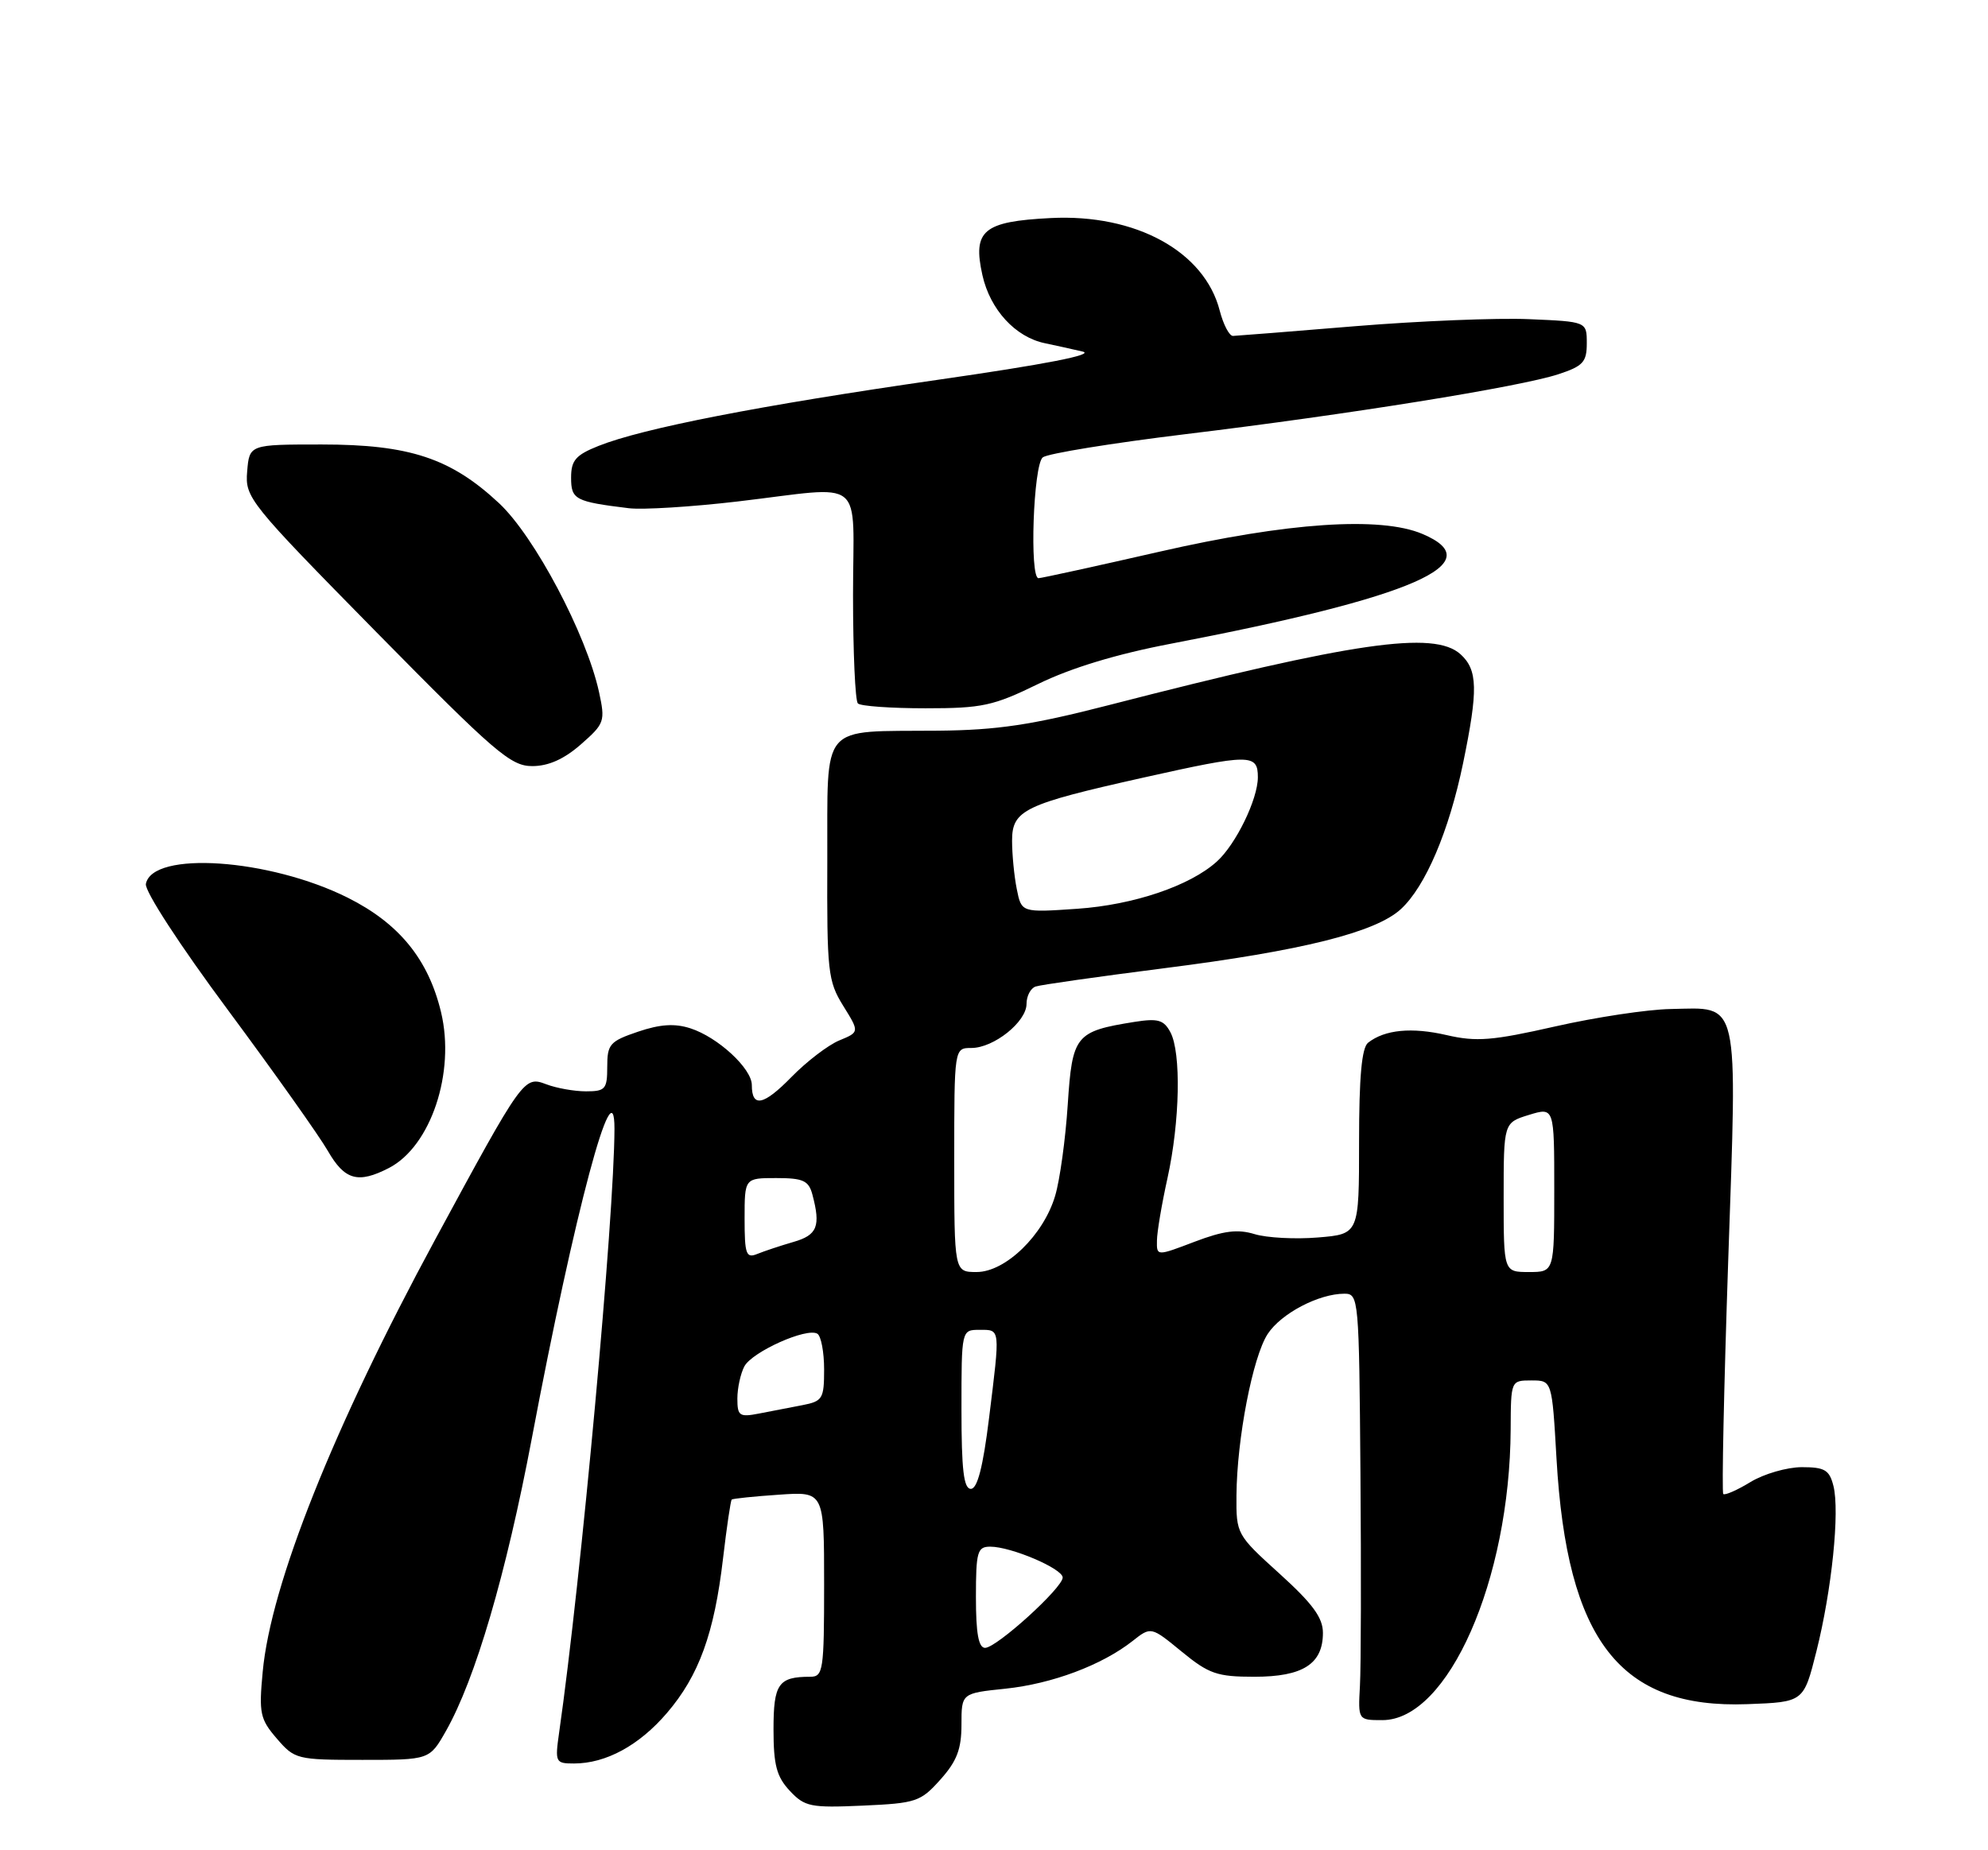 <?xml version="1.0" encoding="UTF-8" standalone="no"?>
<!DOCTYPE svg PUBLIC "-//W3C//DTD SVG 1.1//EN" "http://www.w3.org/Graphics/SVG/1.1/DTD/svg11.dtd" >
<svg xmlns="http://www.w3.org/2000/svg" xmlns:xlink="http://www.w3.org/1999/xlink" version="1.1" viewBox="0 0 275 256">
 <g >
 <path fill="currentColor"
d=" M 130.09 246.22 C 132.36 243.69 133.00 242.01 133.00 238.63 C 133.00 234.28 133.00 234.28 139.09 233.65 C 145.54 232.97 152.41 230.40 156.66 227.06 C 159.22 225.04 159.22 225.04 163.46 228.52 C 167.23 231.61 168.36 232.00 173.52 232.00 C 180.23 232.00 183.00 230.23 183.00 225.93 C 183.00 223.82 181.57 221.88 177.00 217.74 C 171.06 212.36 171.00 212.26 171.04 206.90 C 171.10 199.07 173.29 187.73 175.36 184.57 C 177.22 181.73 182.43 179.00 185.97 179.00 C 187.95 179.00 188.00 179.60 188.19 203.75 C 188.30 217.36 188.27 230.64 188.12 233.25 C 187.86 238.00 187.86 238.00 191.23 238.00 C 200.32 238.00 208.86 218.63 208.97 197.75 C 209.00 191.01 209.00 191.00 211.85 191.00 C 214.69 191.00 214.69 191.00 215.31 201.80 C 216.76 227.02 224.09 236.46 241.74 235.79 C 249.50 235.50 249.50 235.50 251.26 228.50 C 253.39 220.02 254.51 209.15 253.62 205.60 C 253.06 203.38 252.42 203.00 249.23 203.00 C 247.18 203.01 243.99 203.93 242.14 205.06 C 240.29 206.19 238.59 206.93 238.38 206.71 C 238.16 206.49 238.47 192.00 239.06 174.51 C 240.32 137.60 240.74 139.43 231.11 139.61 C 227.92 139.66 220.73 140.75 215.13 142.02 C 206.45 143.99 204.23 144.17 200.12 143.22 C 195.28 142.10 191.56 142.46 189.25 144.27 C 188.37 144.96 188.00 148.98 188.00 158.00 C 188.00 170.75 188.00 170.75 182.31 171.22 C 179.18 171.48 175.24 171.27 173.56 170.76 C 171.21 170.04 169.28 170.28 165.25 171.81 C 160.00 173.81 160.00 173.81 160.04 171.65 C 160.05 170.47 160.71 166.57 161.50 163.00 C 163.22 155.19 163.41 145.64 161.90 142.82 C 160.99 141.11 160.18 140.88 156.94 141.39 C 148.75 142.70 148.33 143.23 147.70 152.85 C 147.39 157.61 146.61 163.28 145.96 165.45 C 144.36 170.88 139.09 176.00 135.10 176.00 C 132.00 176.00 132.00 176.00 132.00 160.50 C 132.00 145.00 132.00 145.00 134.37 145.00 C 137.47 145.00 142.00 141.38 142.00 138.90 C 142.00 137.82 142.56 136.74 143.25 136.50 C 143.94 136.26 151.93 135.13 161.00 133.97 C 180.12 131.55 190.27 129.01 193.78 125.79 C 197.18 122.66 200.43 115.04 202.38 105.64 C 204.49 95.43 204.42 92.69 202.03 90.52 C 198.38 87.22 187.29 88.83 153.27 97.59 C 142.70 100.31 137.96 101.02 129.77 101.10 C 113.20 101.26 114.51 99.72 114.44 119.05 C 114.38 134.45 114.52 135.73 116.63 139.15 C 118.90 142.80 118.90 142.80 116.09 143.96 C 114.55 144.60 111.57 146.88 109.48 149.02 C 105.62 152.97 104.00 153.30 104.00 150.13 C 104.00 147.84 99.31 143.51 95.50 142.28 C 93.33 141.58 91.32 141.71 88.25 142.75 C 84.36 144.07 84.00 144.48 84.00 147.59 C 84.00 150.69 83.74 151.00 81.07 151.00 C 79.45 151.00 76.97 150.56 75.56 150.02 C 72.49 148.86 72.36 149.03 60.20 171.50 C 46.13 197.50 37.46 219.22 36.34 231.31 C 35.80 237.04 35.97 237.86 38.29 240.55 C 40.76 243.42 41.06 243.50 50.12 243.50 C 59.42 243.50 59.42 243.50 61.69 239.50 C 65.75 232.33 70.00 217.86 73.57 199.00 C 79.48 167.70 85.01 146.99 85.00 156.19 C 84.97 168.41 80.39 218.48 77.34 239.75 C 76.76 243.84 76.84 244.00 79.40 244.00 C 83.82 244.00 88.42 241.50 92.26 237.01 C 96.69 231.84 98.81 225.99 100.02 215.61 C 100.53 211.27 101.07 207.61 101.22 207.48 C 101.37 207.35 104.31 207.04 107.75 206.81 C 114.00 206.37 114.00 206.37 114.00 219.19 C 114.00 231.15 113.87 232.00 112.08 232.00 C 107.67 232.00 107.00 232.97 107.00 239.29 C 107.00 244.22 107.43 245.83 109.25 247.78 C 111.32 249.99 112.12 250.15 119.34 249.83 C 126.74 249.50 127.35 249.29 130.09 246.22 Z  M 53.81 161.60 C 59.60 158.60 63.01 148.39 61.01 140.05 C 59.26 132.73 55.20 127.76 48.11 124.21 C 37.27 118.79 21.07 117.68 20.18 122.30 C 19.99 123.27 24.87 130.78 31.53 139.75 C 37.95 148.41 44.17 157.18 45.35 159.24 C 47.68 163.29 49.53 163.81 53.81 161.60 Z  M 80.36 102.99 C 83.64 100.11 83.74 99.81 82.86 95.74 C 81.11 87.76 73.95 74.22 69.04 69.63 C 62.37 63.40 56.65 61.50 44.50 61.50 C 34.50 61.50 34.50 61.50 34.19 65.24 C 33.89 68.86 34.42 69.52 52.09 87.49 C 68.45 104.11 70.64 106.00 73.62 106.00 C 75.87 106.00 78.02 105.04 80.36 102.99 Z  M 143.62 94.63 C 148.14 92.42 154.45 90.50 162.00 89.06 C 195.60 82.62 206.35 77.92 196.75 73.87 C 190.94 71.42 178.13 72.28 160.41 76.33 C 151.57 78.35 144.03 80.00 143.66 80.00 C 142.39 80.00 142.94 64.29 144.25 63.28 C 144.94 62.75 153.82 61.31 164.00 60.07 C 186.43 57.36 210.24 53.53 215.57 51.78 C 218.98 50.66 219.50 50.10 219.50 47.50 C 219.50 44.50 219.50 44.50 211.50 44.16 C 207.10 43.97 196.30 44.41 187.50 45.13 C 178.70 45.86 171.08 46.46 170.56 46.48 C 170.05 46.49 169.23 44.92 168.73 43.00 C 166.64 34.80 157.12 29.57 145.35 30.17 C 136.00 30.64 134.52 31.89 135.90 38.08 C 136.97 42.85 140.46 46.65 144.55 47.49 C 145.90 47.77 148.24 48.29 149.75 48.64 C 151.55 49.06 144.63 50.41 129.66 52.56 C 105.15 56.09 88.89 59.26 82.79 61.70 C 79.63 62.96 79.00 63.70 79.00 66.09 C 79.00 69.12 79.55 69.41 87.00 70.32 C 88.92 70.55 95.67 70.13 102.00 69.39 C 120.03 67.27 118.00 65.63 118.00 82.33 C 118.00 90.22 118.30 96.97 118.67 97.33 C 119.03 97.70 123.25 98.00 128.03 98.00 C 135.88 98.00 137.40 97.67 143.62 94.63 Z  M 135.00 221.00 C 135.00 214.69 135.20 214.00 136.98 214.00 C 139.86 214.00 147.00 217.04 147.00 218.27 C 147.00 219.70 137.85 228.00 136.27 228.00 C 135.36 228.00 135.00 226.00 135.00 221.00 Z  M 133.00 195.00 C 133.00 184.00 133.00 184.00 135.50 184.00 C 138.41 184.00 138.37 183.64 136.81 196.25 C 135.98 202.98 135.20 206.00 134.30 206.00 C 133.31 206.00 133.00 203.37 133.00 195.00 Z  M 102.00 193.51 C 102.00 192.06 102.44 190.05 102.97 189.05 C 104.06 187.03 111.62 183.64 113.07 184.54 C 113.58 184.86 114.00 187.08 114.00 189.48 C 114.00 193.53 113.79 193.88 111.00 194.42 C 109.35 194.74 106.65 195.26 105.00 195.58 C 102.28 196.11 102.00 195.91 102.00 193.51 Z  M 208.00 165.67 C 208.00 155.34 208.00 155.34 211.50 154.26 C 215.00 153.19 215.00 153.19 215.00 164.59 C 215.00 176.00 215.00 176.00 211.50 176.00 C 208.00 176.00 208.00 176.00 208.00 165.67 Z  M 103.00 168.61 C 103.00 163.00 103.00 163.00 107.38 163.00 C 111.08 163.00 111.86 163.35 112.37 165.25 C 113.55 169.67 113.07 170.89 109.75 171.84 C 107.96 172.36 105.71 173.11 104.75 173.50 C 103.21 174.13 103.00 173.55 103.00 168.61 Z  M 140.65 123.01 C 140.29 121.22 140.00 118.21 140.00 116.32 C 140.00 112.08 141.68 111.28 158.12 107.60 C 172.93 104.29 174.00 104.28 174.00 107.54 C 174.00 110.58 170.96 116.83 168.32 119.21 C 164.60 122.57 156.83 125.20 149.02 125.74 C 141.30 126.27 141.30 126.27 140.65 123.01 Z "/>
</g>
</svg>
